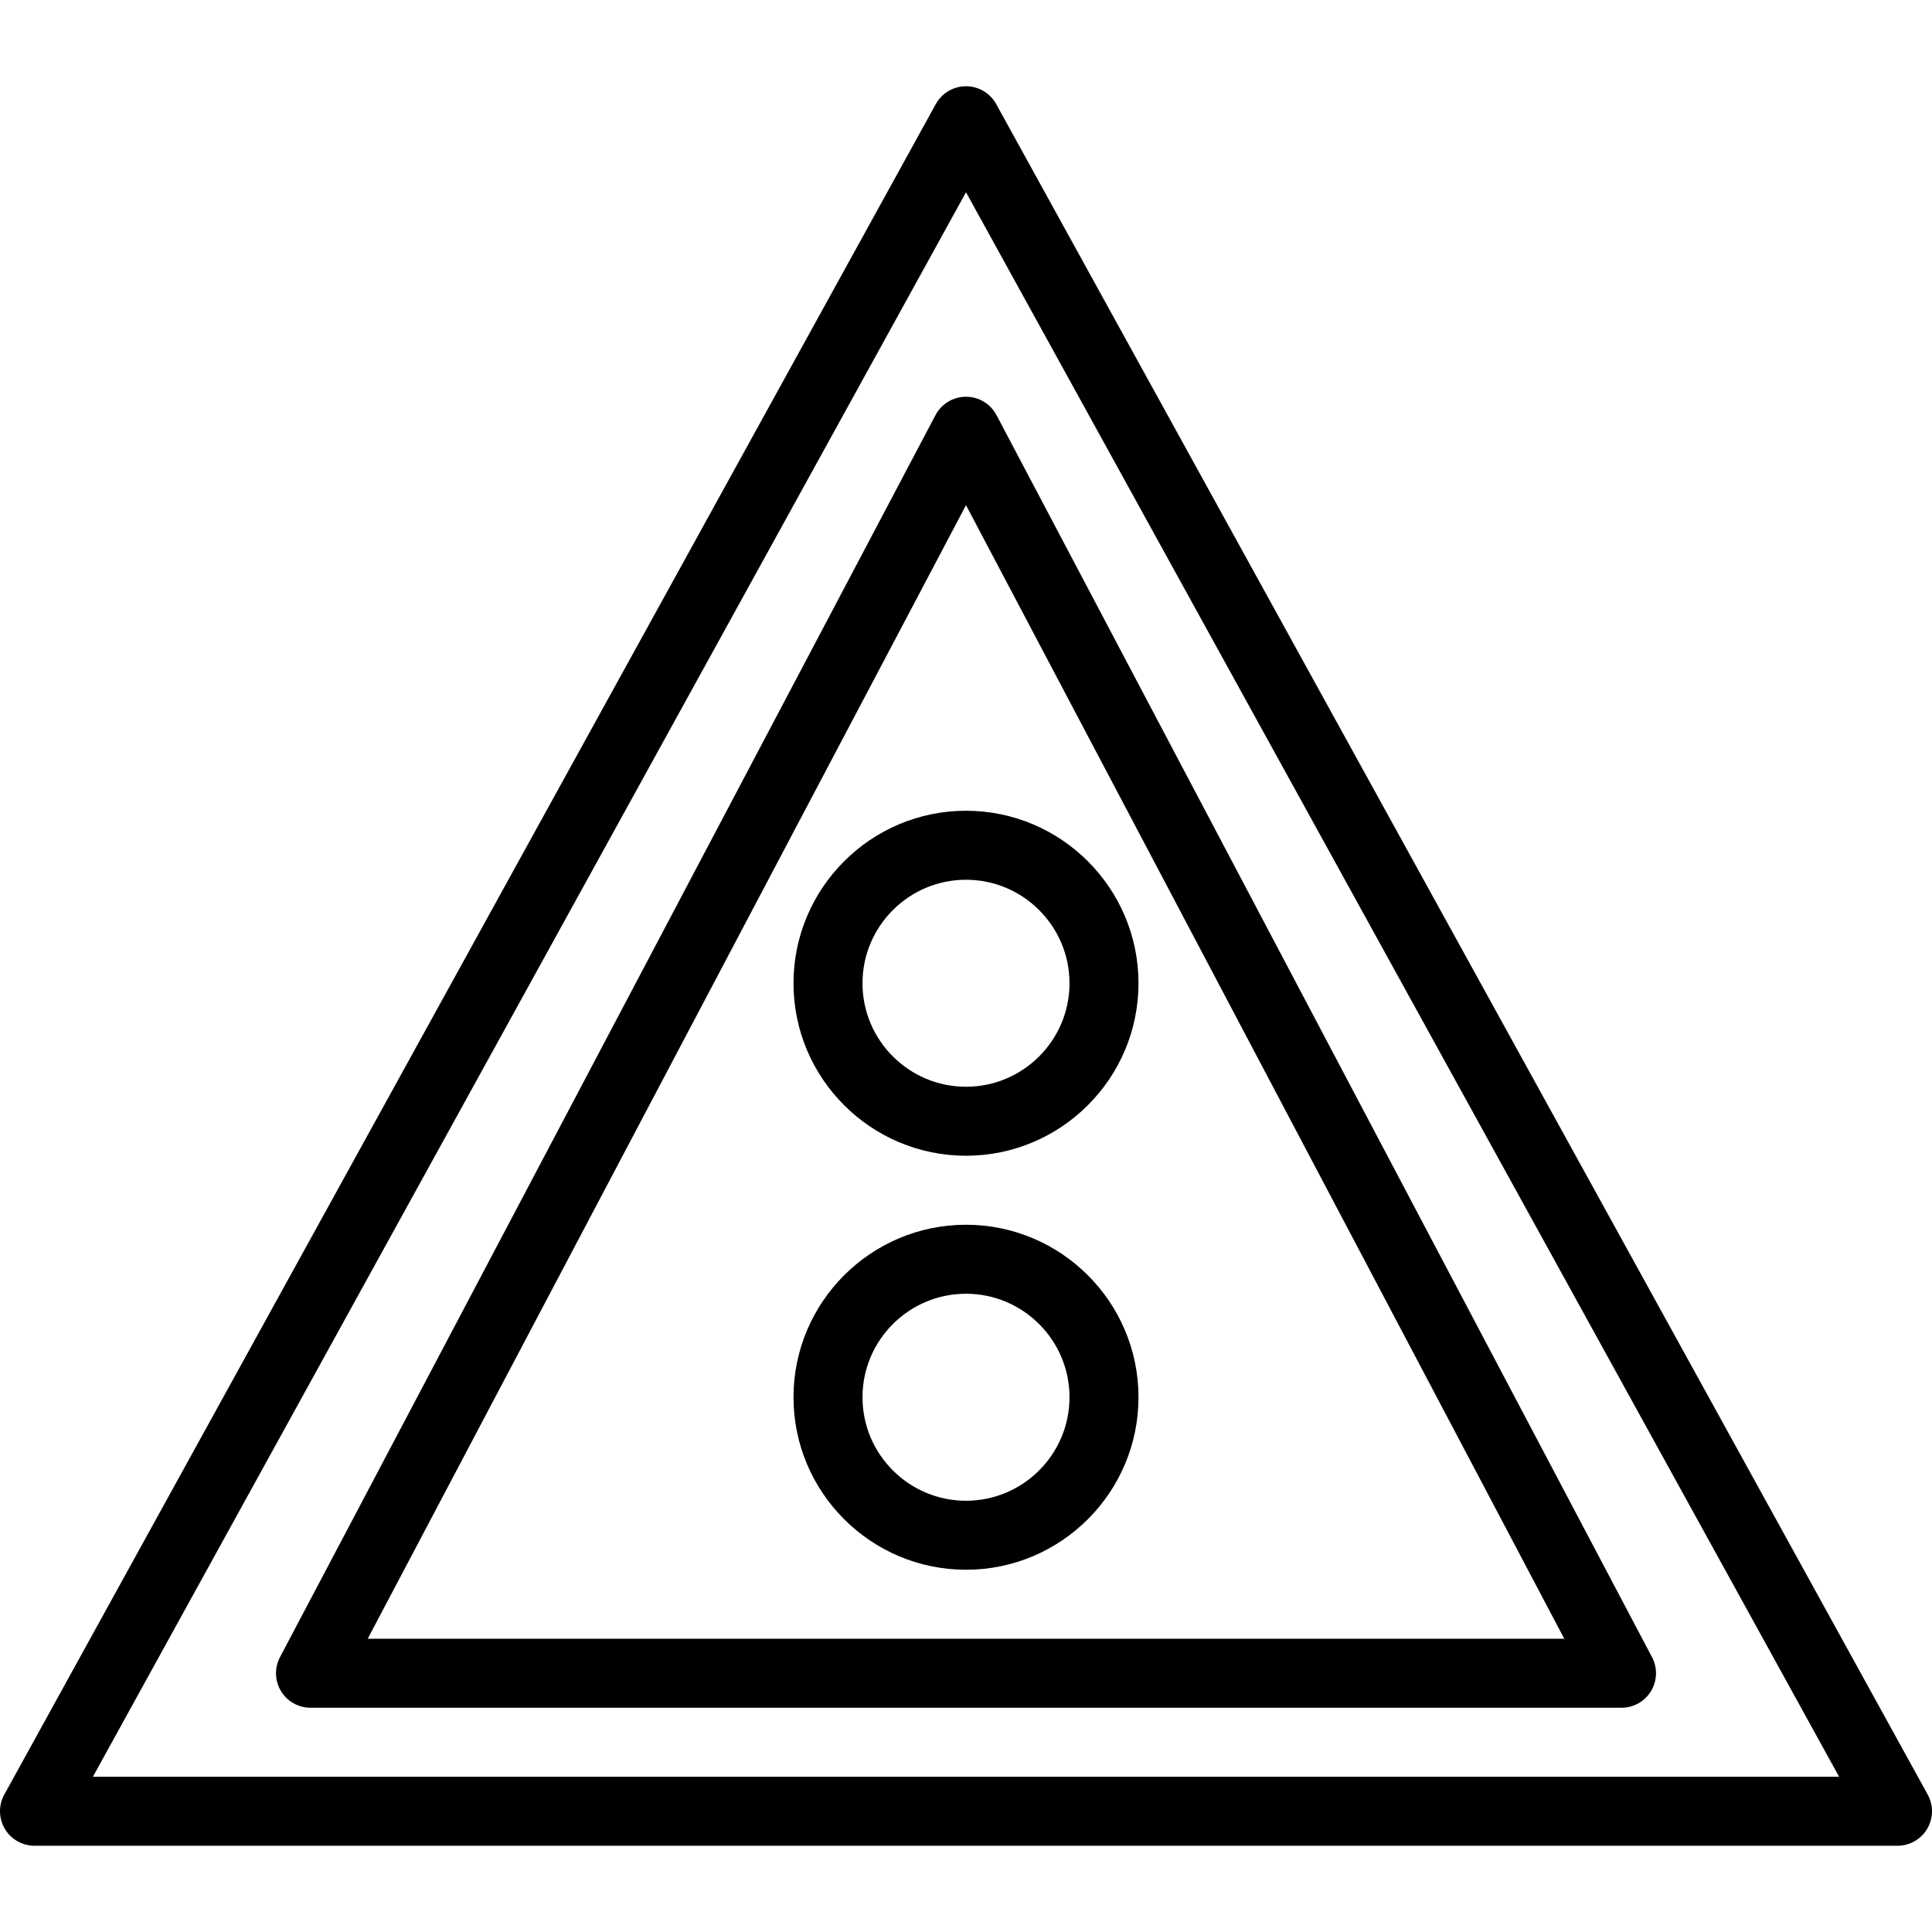 <?xml version="1.0" encoding="iso-8859-1"?>
<!-- Generator: Adobe Illustrator 19.0.0, SVG Export Plug-In . SVG Version: 6.00 Build 0)  -->
<svg version="1.1" id="Layer_1" xmlns="http://www.w3.org/2000/svg" xmlns:xlink="http://www.w3.org/1999/xlink" x="0px" y="0px"
	 viewBox="0 0 512 512" style="enable-background:new 0 0 512 512;" xml:space="preserve">
<g>
	<g>
		<path d="M510.865,475.587l-246.857-448c-1.608-2.917-4.676-4.73-8.008-4.73c-3.331,0-6.4,1.813-8.008,4.73l-246.857,448
			c-1.56,2.833-1.509,6.279,0.136,9.062c1.645,2.786,4.638,4.493,7.872,4.493h493.714c3.233,0,6.227-1.708,7.872-4.493
			C512.374,481.866,512.425,478.42,510.865,475.587z M24.619,470.857L256,50.944l231.381,419.913H24.619z"/>
	</g>
</g>
<g>
	<g>
		<path d="M437.8,439.161L264.086,110.018c-1.583-2.998-4.695-4.875-8.086-4.875c-3.391,0-6.504,1.877-8.086,4.875L74.2,439.161
			c-1.496,2.835-1.398,6.245,0.257,8.989c1.654,2.743,4.625,4.422,7.829,4.422h347.429c3.204,0,6.175-1.679,7.829-4.422
			C439.199,445.406,439.296,441.996,437.8,439.161z M97.449,434.286L256,133.873l158.551,300.413H97.449z"/>
	</g>
</g>
<g>
	<g>
		<path d="M256,324.571c-25.206,0-45.714,20.507-45.714,45.714S230.794,416,256,416s45.714-20.507,45.714-45.714
			S281.206,324.571,256,324.571z M256,397.714c-15.124,0-27.429-12.304-27.429-27.429s12.305-27.429,27.429-27.429
			c15.124,0,27.429,12.304,27.429,27.429S271.124,397.714,256,397.714z"/>
	</g>
</g>
<g>
	<g>
		<path d="M256,214.857c-25.206,0-45.714,20.507-45.714,45.714c0,25.208,20.508,45.714,45.714,45.714s45.714-20.507,45.714-45.714
			C301.714,235.364,281.206,214.857,256,214.857z M256,288c-15.124,0-27.429-12.304-27.429-27.429
			c0-15.125,12.305-27.429,27.429-27.429c15.124,0,27.429,12.304,27.429,27.429C283.429,275.696,271.124,288,256,288z"/>
	</g>
</g>
<g>
</g>
<g>
</g>
<g>
</g>
<g>
</g>
<g>
</g>
<g>
</g>
<g>
</g>
<g>
</g>
<g>
</g>
<g>
</g>
<g>
</g>
<g>
</g>
<g>
</g>
<g>
</g>
<g>
</g>
</svg>
